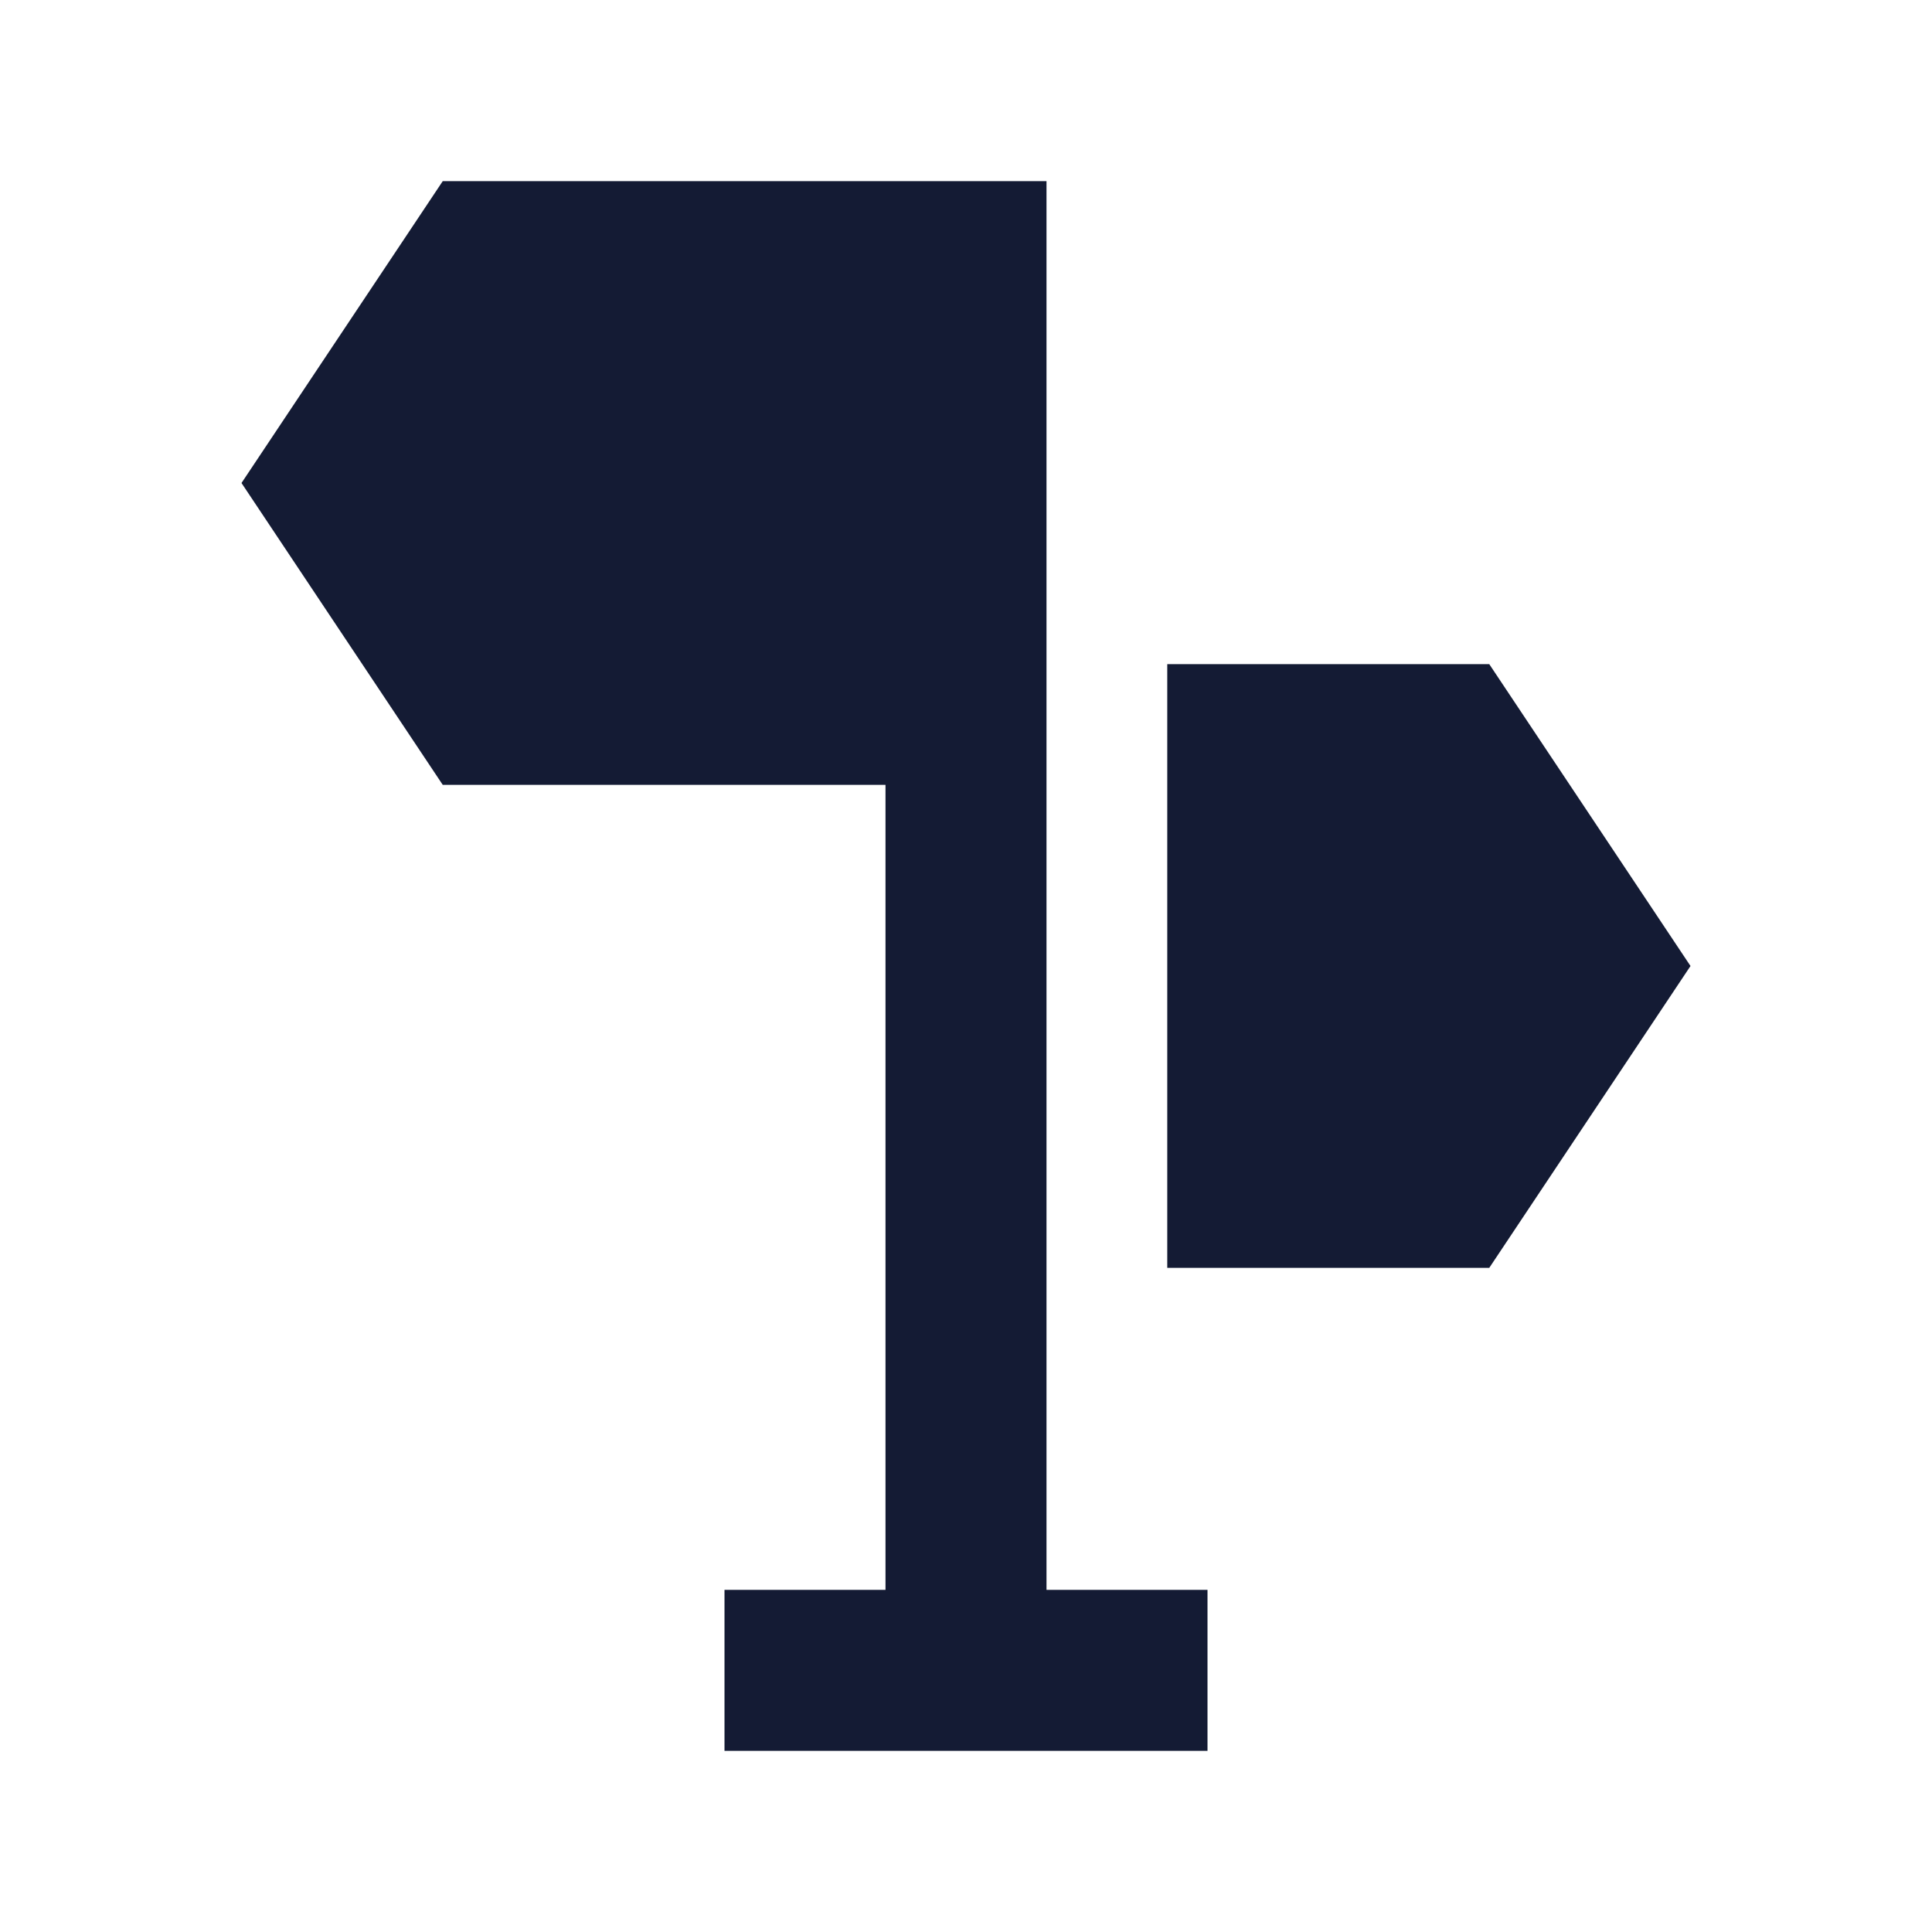 <svg width="24" height="24" viewBox="0 0 24 24" fill="none" xmlns="http://www.w3.org/2000/svg">
<path d="M11 9.75H5.5L3 6L5.5 2.25H13L13 19.75H15V21.75H9V19.75H11L11 9.75Z" fill="#141B34"/>
<path d="M14.5 15.75H18.5L21 12L18.5 8.25H14.5V15.75Z" fill="#141B34"/>
</svg>
